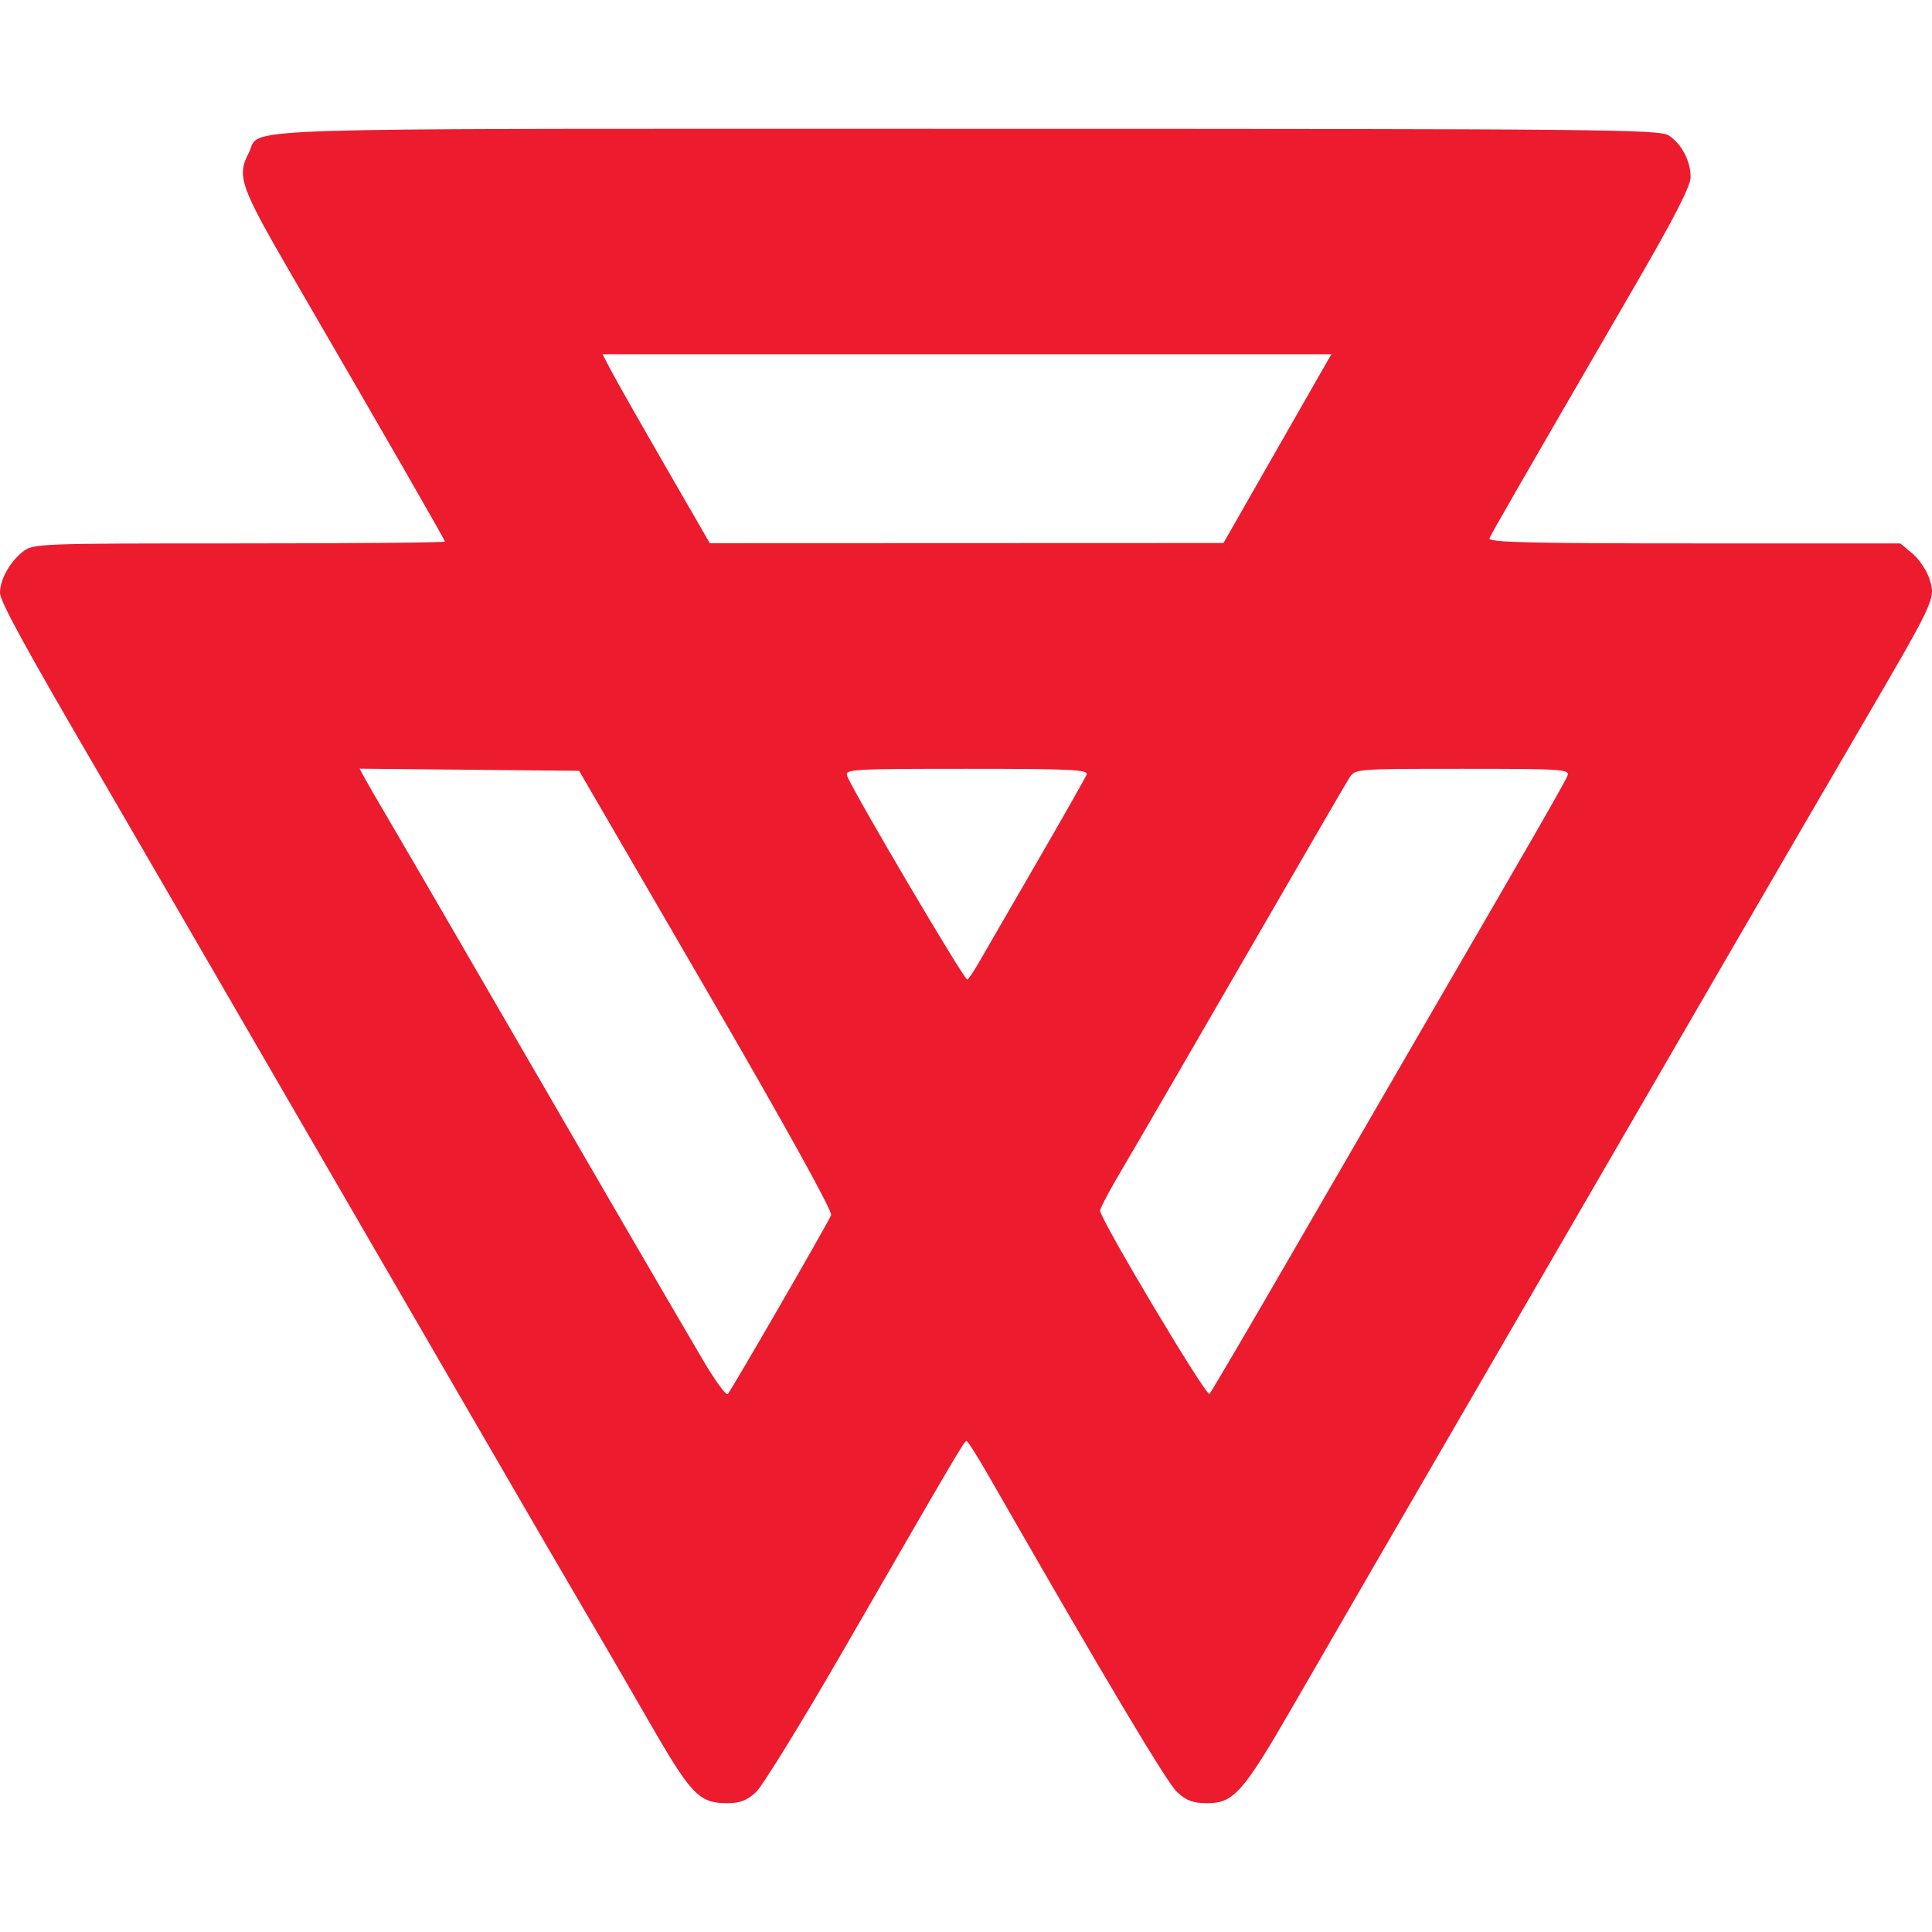 <svg width="60" height="60" viewBox="0 0 60 60" fill="none" xmlns="http://www.w3.org/2000/svg">
<g id="Frame 42">
<path id="Subtract" fill-rule="evenodd" clip-rule="evenodd" d="M52.504 5.503C52.504 5.001 52.224 4.468 51.824 4.207C51.533 4.018 49.767 4.001 29.99 4.001C9.458 4.001 8.109 3.954 7.838 4.472C7.796 4.551 7.78 4.644 7.724 4.752C7.348 5.475 7.458 5.785 9.066 8.555C12.159 13.883 13.817 16.767 13.817 16.82C13.817 16.851 10.942 16.876 7.428 16.876C1.139 16.876 1.033 16.88 0.705 17.137C0.307 17.448 0 18.002 0 18.406C0 18.678 0.76 20.067 3.165 24.188C3.686 25.082 4.845 27.079 5.741 28.626C6.636 30.172 8.332 33.097 9.508 35.125C10.685 37.154 13.017 41.175 14.69 44.063C16.363 46.95 17.999 49.763 18.325 50.313C18.651 50.863 19.47 52.273 20.145 53.448C21.47 55.751 21.708 56 22.595 56C22.981 56 23.199 55.915 23.478 55.656C23.681 55.467 24.902 53.484 26.192 51.25C29.738 45.105 29.947 44.75 30.017 44.751C30.053 44.751 30.365 45.243 30.709 45.844C34.291 52.096 36.242 55.37 36.556 55.656C36.849 55.924 37.056 56 37.494 56C38.311 56 38.611 55.661 40.145 53C41.688 50.325 43.044 47.984 47.601 40.134C49.413 37.011 52.056 32.455 53.473 30.009C54.89 27.564 56.789 24.297 57.693 22.751C60.102 18.626 60.112 18.607 59.932 18.011C59.851 17.741 59.611 17.374 59.4 17.198L59.016 16.876H52.606C47.53 16.876 46.209 16.843 46.257 16.72C46.316 16.569 47.139 15.14 50.786 8.853C51.988 6.781 52.504 5.775 52.504 5.503ZM20.662 14.476C19.902 13.16 19.152 11.839 18.996 11.542L18.711 11.001H30.029H41.348L40.928 11.732C40.697 12.135 39.943 13.454 39.252 14.664L37.996 16.864L30.02 16.867L22.044 16.87L20.662 14.476ZM12.063 25.438C11.738 24.888 11.404 24.311 11.32 24.155L11.168 23.872L14.577 23.905L17.985 23.938L21.936 30.74C24.381 34.952 25.857 37.616 25.811 37.736C25.723 37.966 22.734 43.14 22.602 43.293C22.552 43.35 22.203 42.872 21.826 42.23C20.63 40.194 17.951 35.586 15.26 30.938C13.827 28.463 12.388 25.988 12.063 25.438ZM30.041 30.423C29.964 30.469 26.499 24.594 26.308 24.094C26.23 23.889 26.458 23.876 30.02 23.876C33.241 23.876 33.805 23.902 33.747 24.052C33.709 24.15 33.015 25.373 32.205 26.771C31.394 28.169 30.594 29.552 30.428 29.843C30.262 30.135 30.088 30.396 30.041 30.423ZM38.62 29.813C40.328 26.857 41.806 24.312 41.905 24.157C42.083 23.877 42.097 23.876 45.423 23.876C48.535 23.876 48.757 23.89 48.679 24.091C48.602 24.292 47.641 25.965 44.208 31.875C43.469 33.147 41.693 36.213 40.261 38.688C38.83 41.163 37.615 43.233 37.562 43.289C37.465 43.391 34.165 37.861 34.165 37.598C34.165 37.522 34.469 36.949 34.84 36.324C35.211 35.699 36.912 32.769 38.62 29.813Z" fill="#EC1B2E"/>
</g>
</svg>
